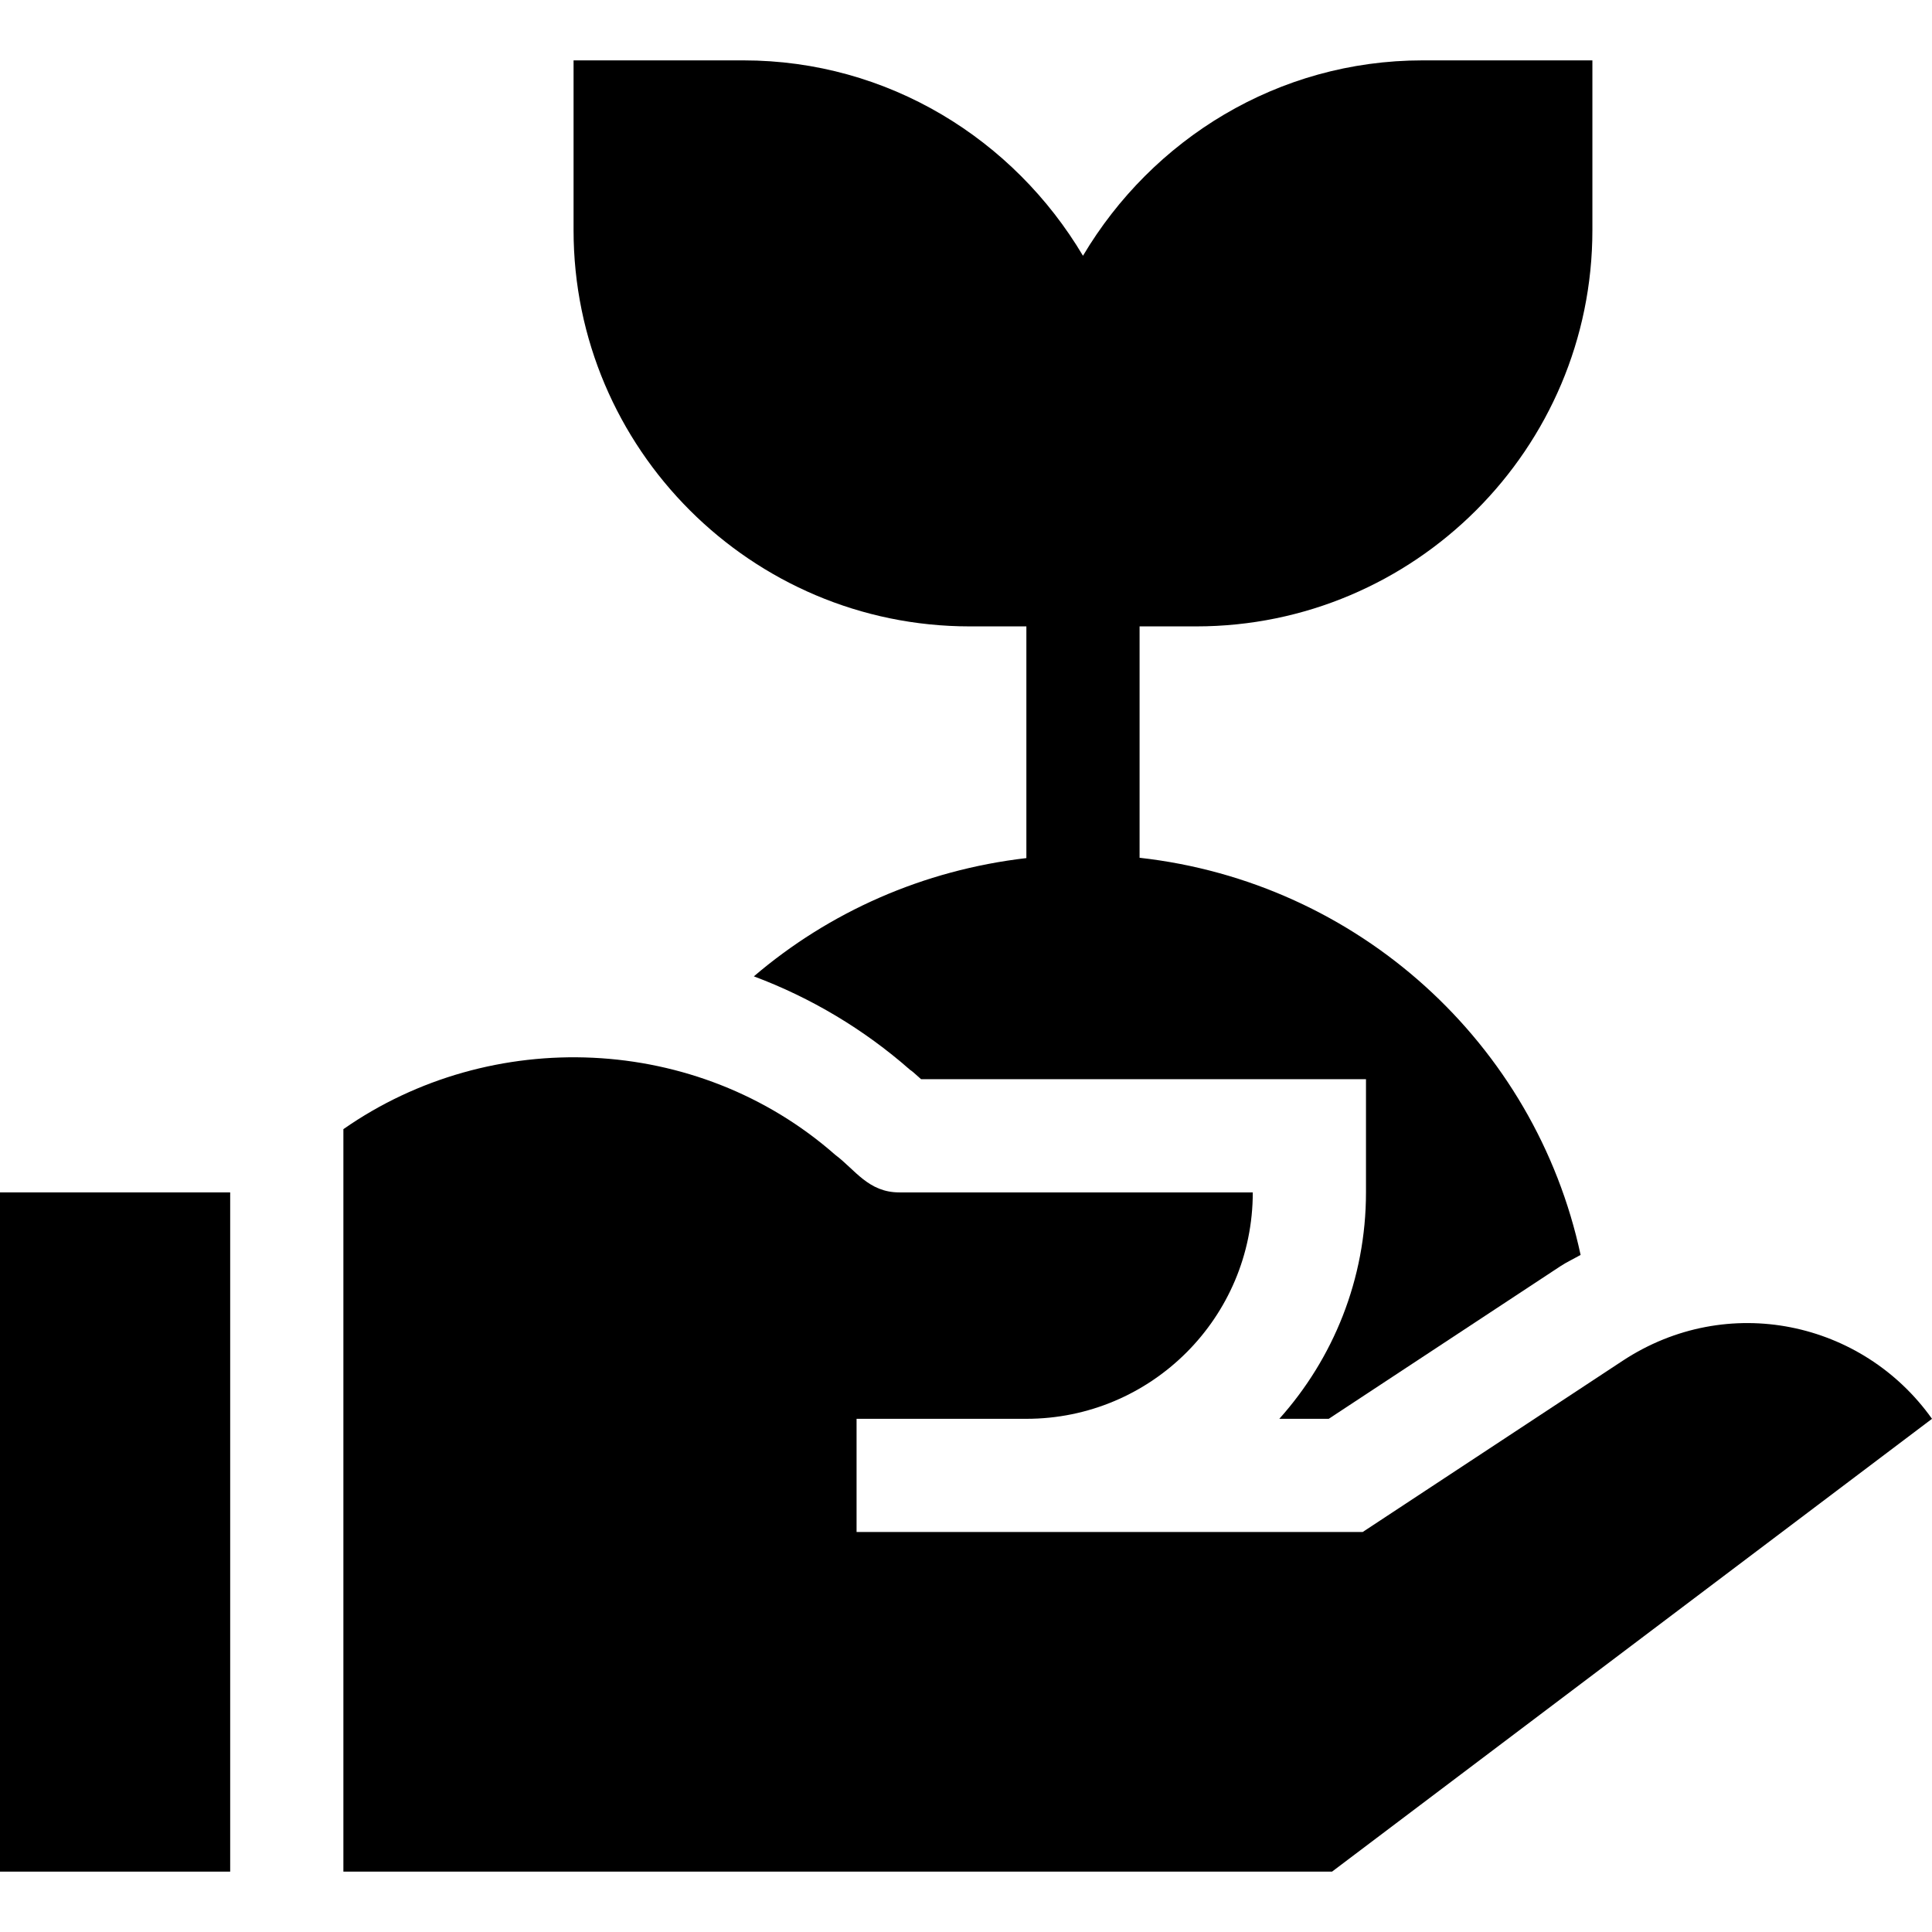 <?xml version="1.0" encoding="iso-8859-1"?>
<!-- Generator: Adobe Illustrator 19.0.0, SVG Export Plug-In . SVG Version: 6.00 Build 0)  -->
<svg version="1.1" id="Capa_1" xmlns="http://www.w3.org/2000/svg" xmlns:xlink="http://www.w3.org/1999/xlink" x="0px" y="0px"
	 viewBox="0 0 512 512" style="enable-background:new 0 0 512 512;" xml:space="preserve">
<g>
	<g>
		<path d="M317,166c57.891,0,105-47.109,105-105V16h-45c-38.39,0-71.686,20.94-90,51.78C268.686,36.94,235.39,16,197,16h-45v45
			c0,57.891,47.109,105,105,105h15v61.404c-27.393,3.179-52.262,14.299-72.22,31.339c15.082,5.649,29.132,13.991,41.4,24.781
			c0.293,0.132,1.494,1.172,2.915,2.476H362v30c0,23.027-8.701,44.063-22.969,60h13.096l61.362-40.415
			c1.734-1.143,3.594-2.001,5.387-3.018c-12.041-56.072-58.947-98.778-116.876-105.25V166H317z"/>
	</g>
</g>
<g>
	<g>
		<path d="M429.998,360.634L361.121,406H227v-30h45c33.137,0,60-26.863,60-60c-3.933,0-90.868,0-93.677,0
			c-8.196,0-11.704-6.019-16.963-9.946c-36.572-32.179-91.192-34.189-130.36-6.815V496h262.006L512,376
			C493.616,350.127,457.804,342.327,429.998,360.634z"/>
	</g>
</g>
<g>
	<g>
		<rect y="316" width="61" height="180"/>
	</g>
</g>
<g>
</g>
<g>
</g>
<g>
</g>
<g>
</g>
<g>
</g>
<g>
</g>
<g>
</g>
<g>
</g>
<g>
</g>
<g>
</g>
<g>
</g>
<g>
</g>
<g>
</g>
<g>
</g>
<g>
</g>
</svg>
